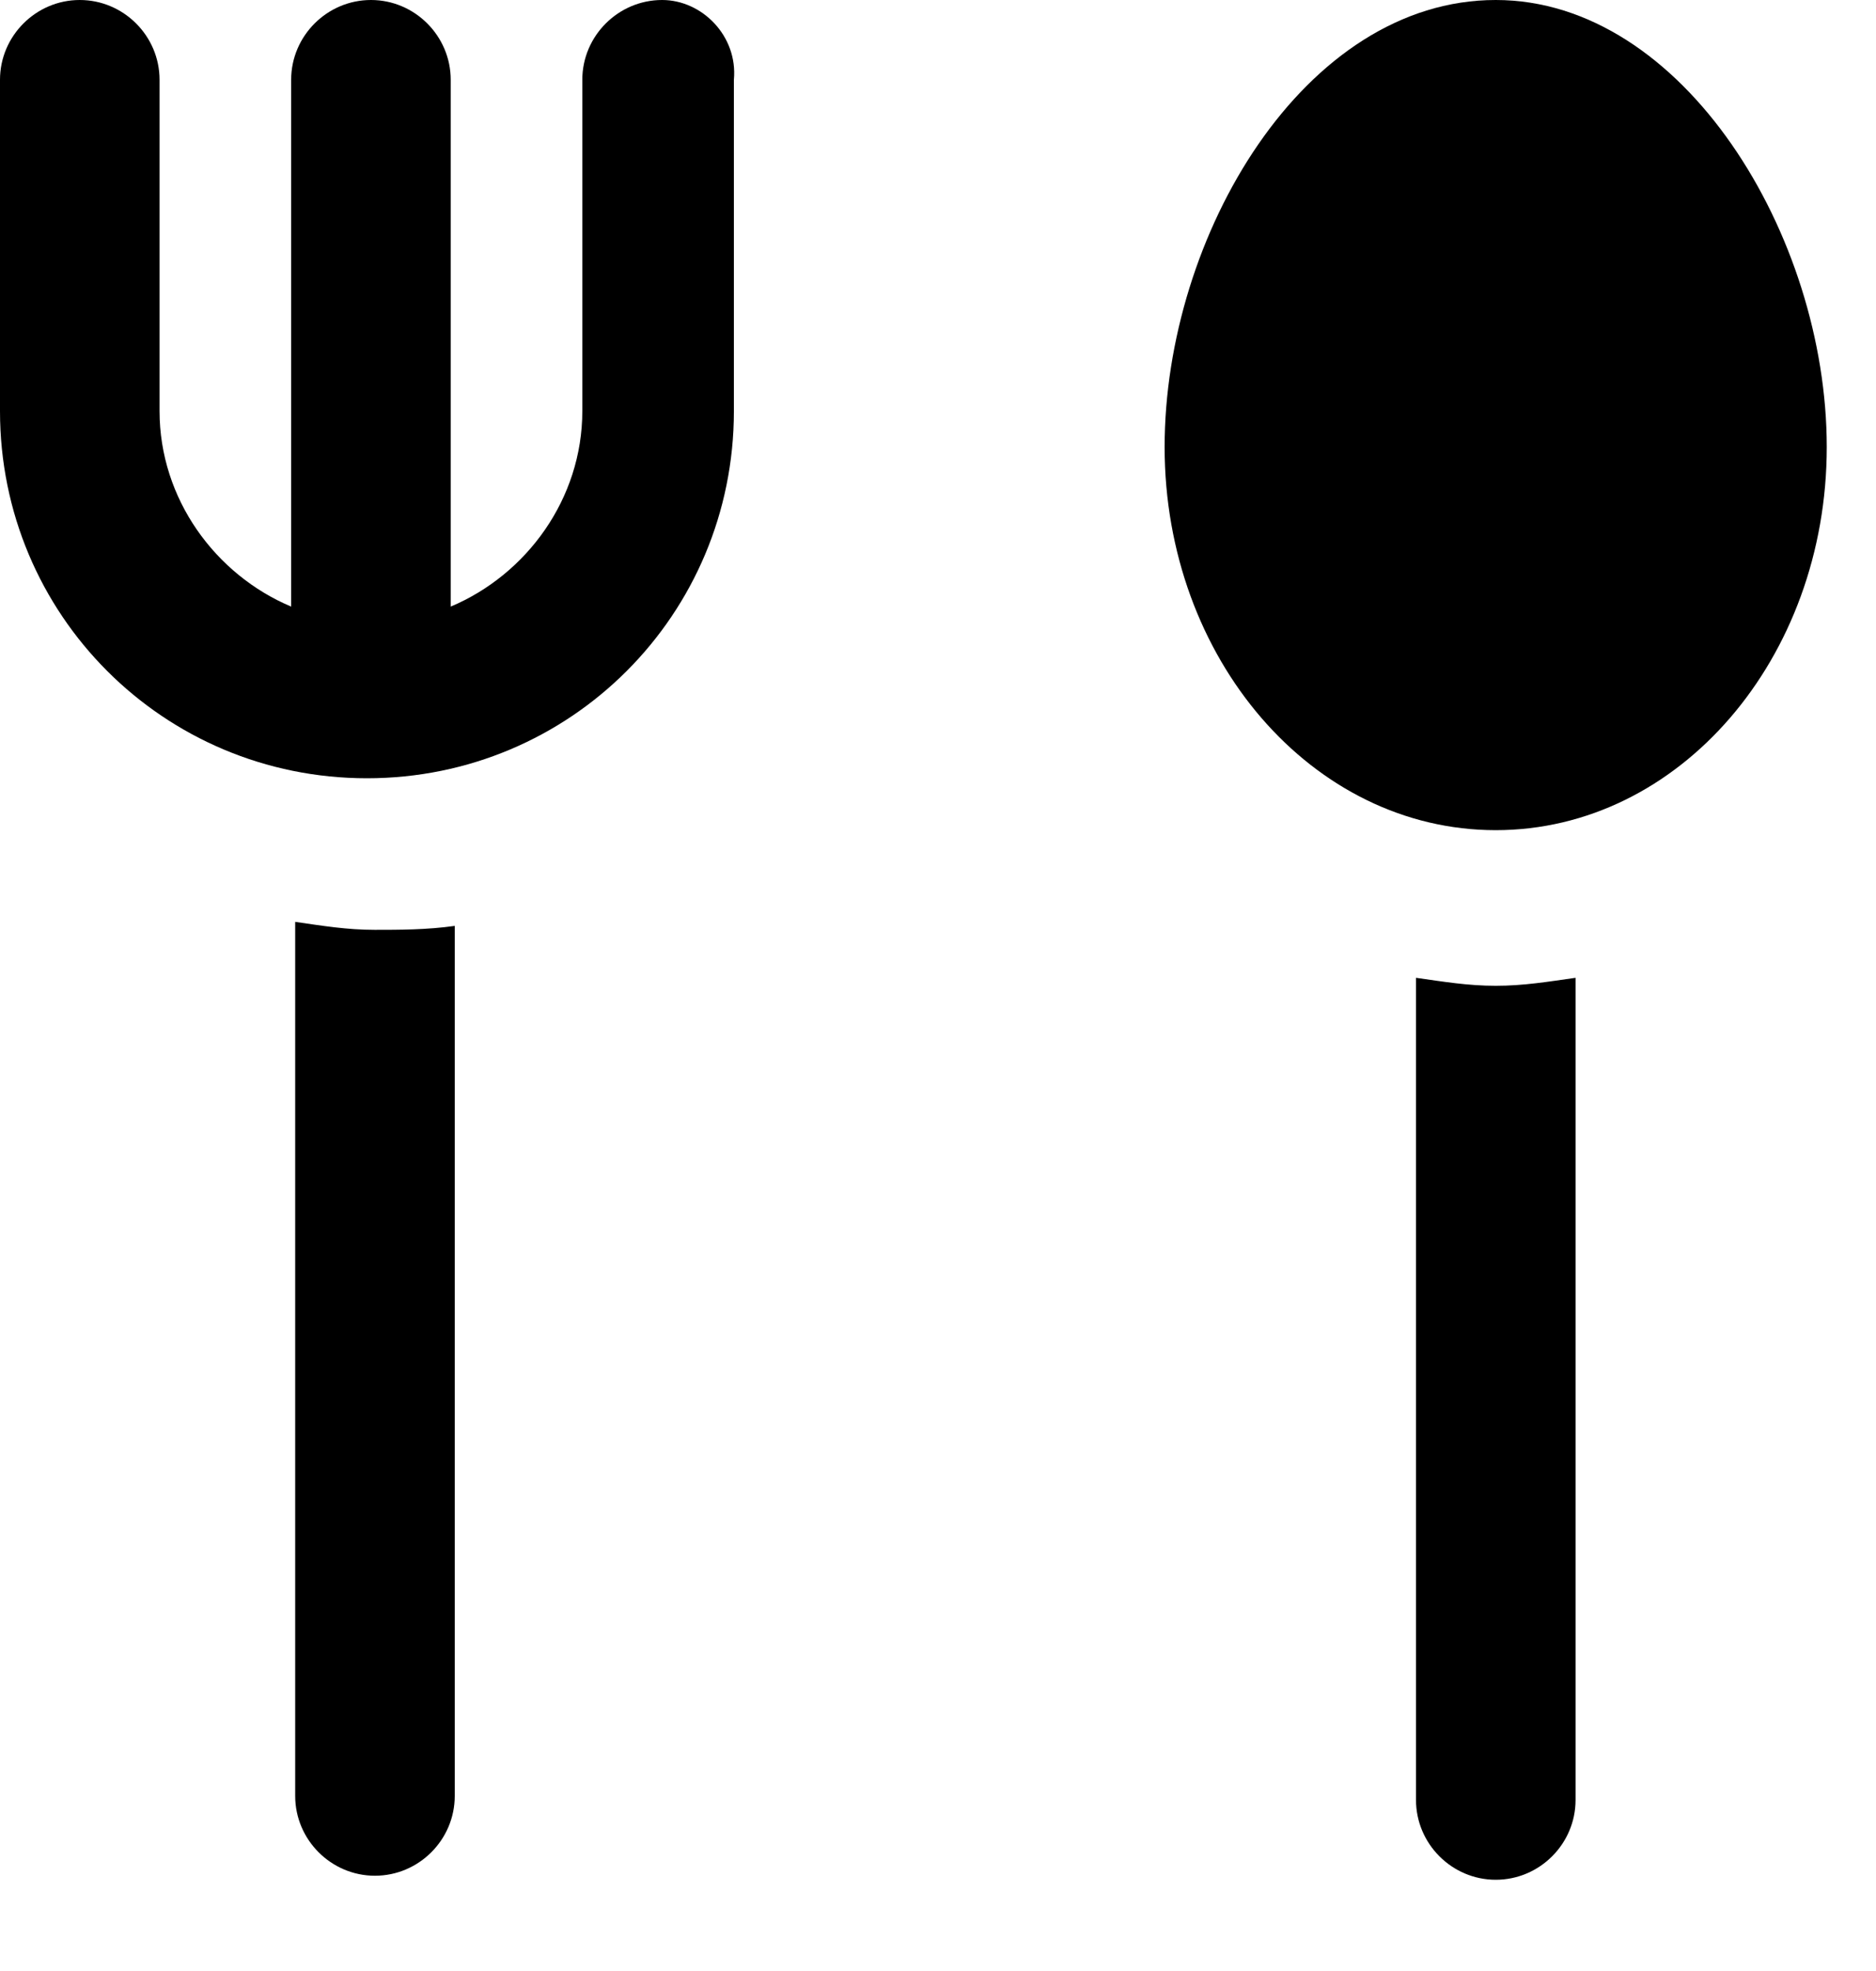 <svg width="20" height="21" viewBox="0 0 20 21" fill="none" xmlns="http://www.w3.org/2000/svg">
<path d="M15.946 0C13.905 0 12.416 2.509 12.416 4.763C12.416 7.016 13.99 8.845 15.946 8.845C17.902 8.845 19.475 7.016 19.475 4.763C19.475 2.509 17.944 0 15.946 0Z" fill="black"/>
<path d="M7.059 0C6.591 0 6.208 0.383 6.208 0.85V4.38C6.208 5.315 5.613 6.123 4.805 6.463V0.85C4.805 0.383 4.422 0 3.955 0C3.487 0 3.104 0.383 3.104 0.85V6.463C2.296 6.123 1.701 5.315 1.701 4.38V0.85C1.701 0.383 1.318 0 0.85 0C0.383 0 0 0.383 0 0.85V4.38C0 6.548 1.743 8.292 3.912 8.292C6.081 8.292 7.824 6.548 7.824 4.38V0.85C7.867 0.383 7.484 0 7.059 0Z" fill="black"/>
<path d="M15.946 10.503C15.649 10.503 15.394 10.46 15.096 10.418V19.178C15.096 19.645 15.479 20.028 15.946 20.028C16.414 20.028 16.797 19.645 16.797 19.178V10.418C16.499 10.46 16.244 10.503 15.946 10.503Z" fill="black"/>
<path d="M3.997 9.907C3.7 9.907 3.445 9.865 3.147 9.822V19.135C3.147 19.602 3.53 19.985 3.997 19.985C4.465 19.985 4.848 19.602 4.848 19.135V9.865C4.55 9.907 4.253 9.907 3.997 9.907Z" fill="black"/>
</svg>

